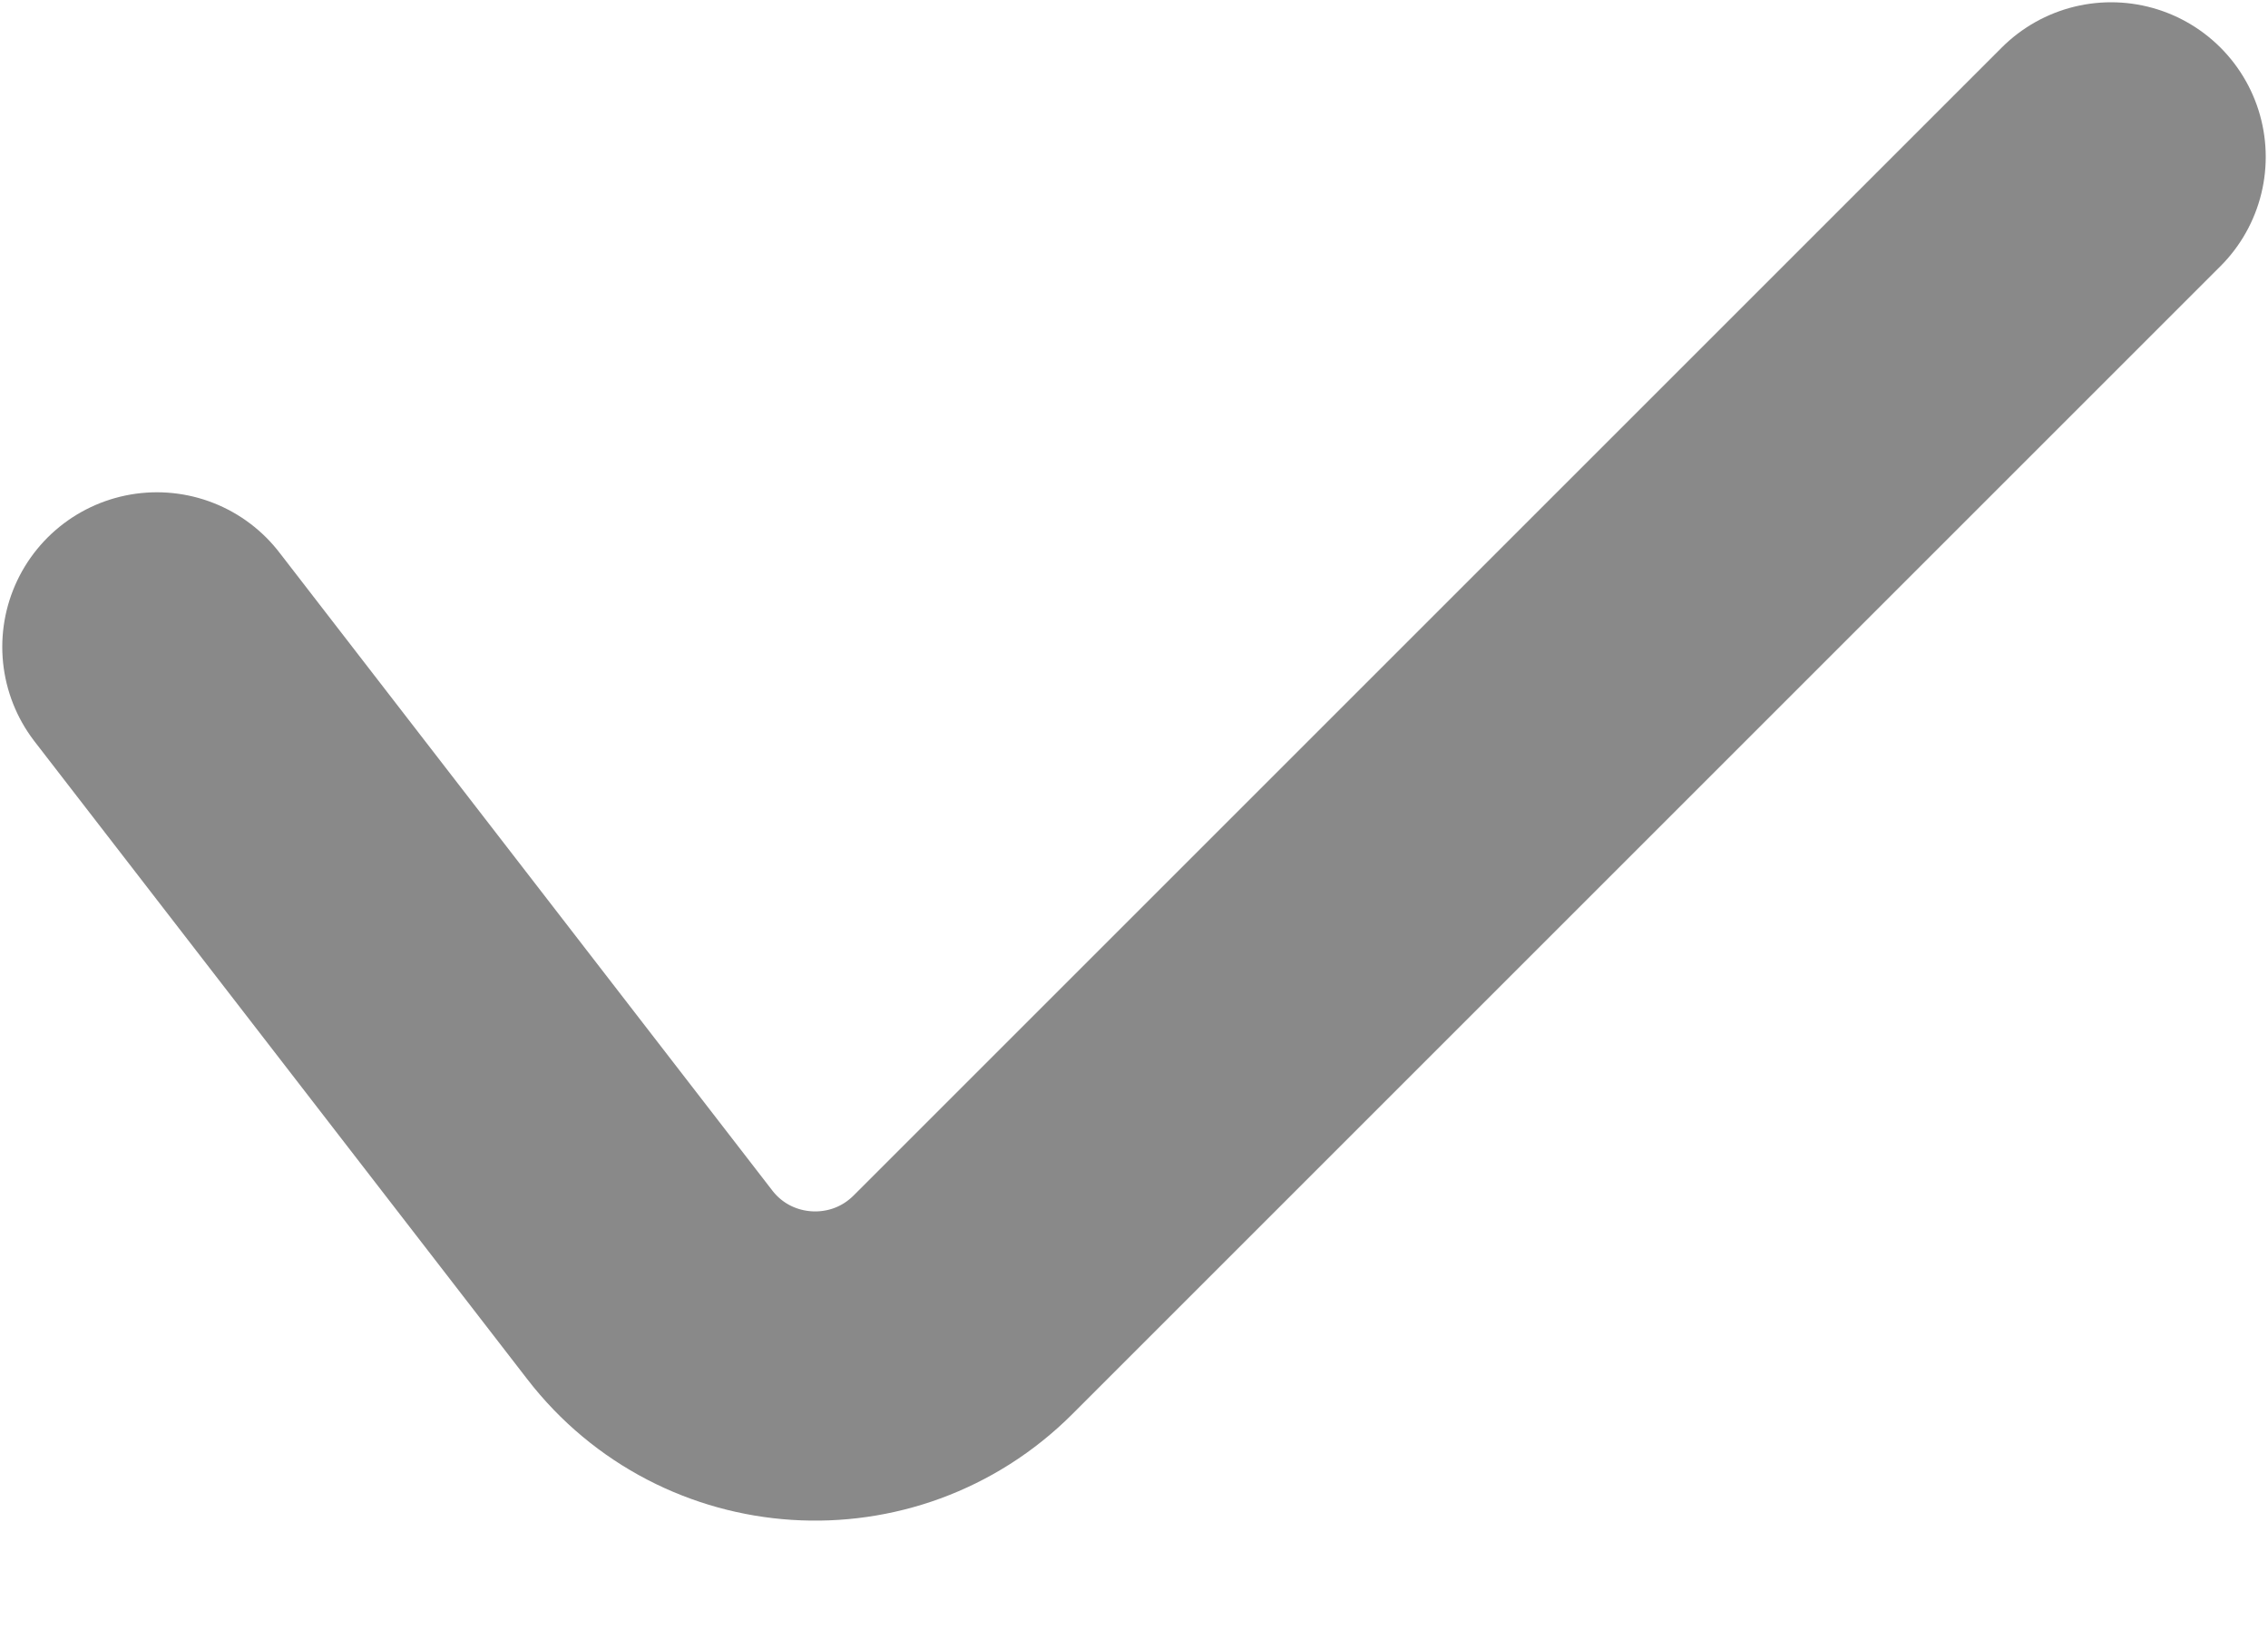 <svg width="11" height="8" viewBox="0 0 11 8" fill="none" xmlns="http://www.w3.org/2000/svg">
<path d="M10.239 0.761L4.671 6.329C4.238 6.762 3.524 6.716 3.151 6.232L0.761 3.138" stroke="#898989" stroke-width="1.5" stroke-linecap="round"/>
</svg>
